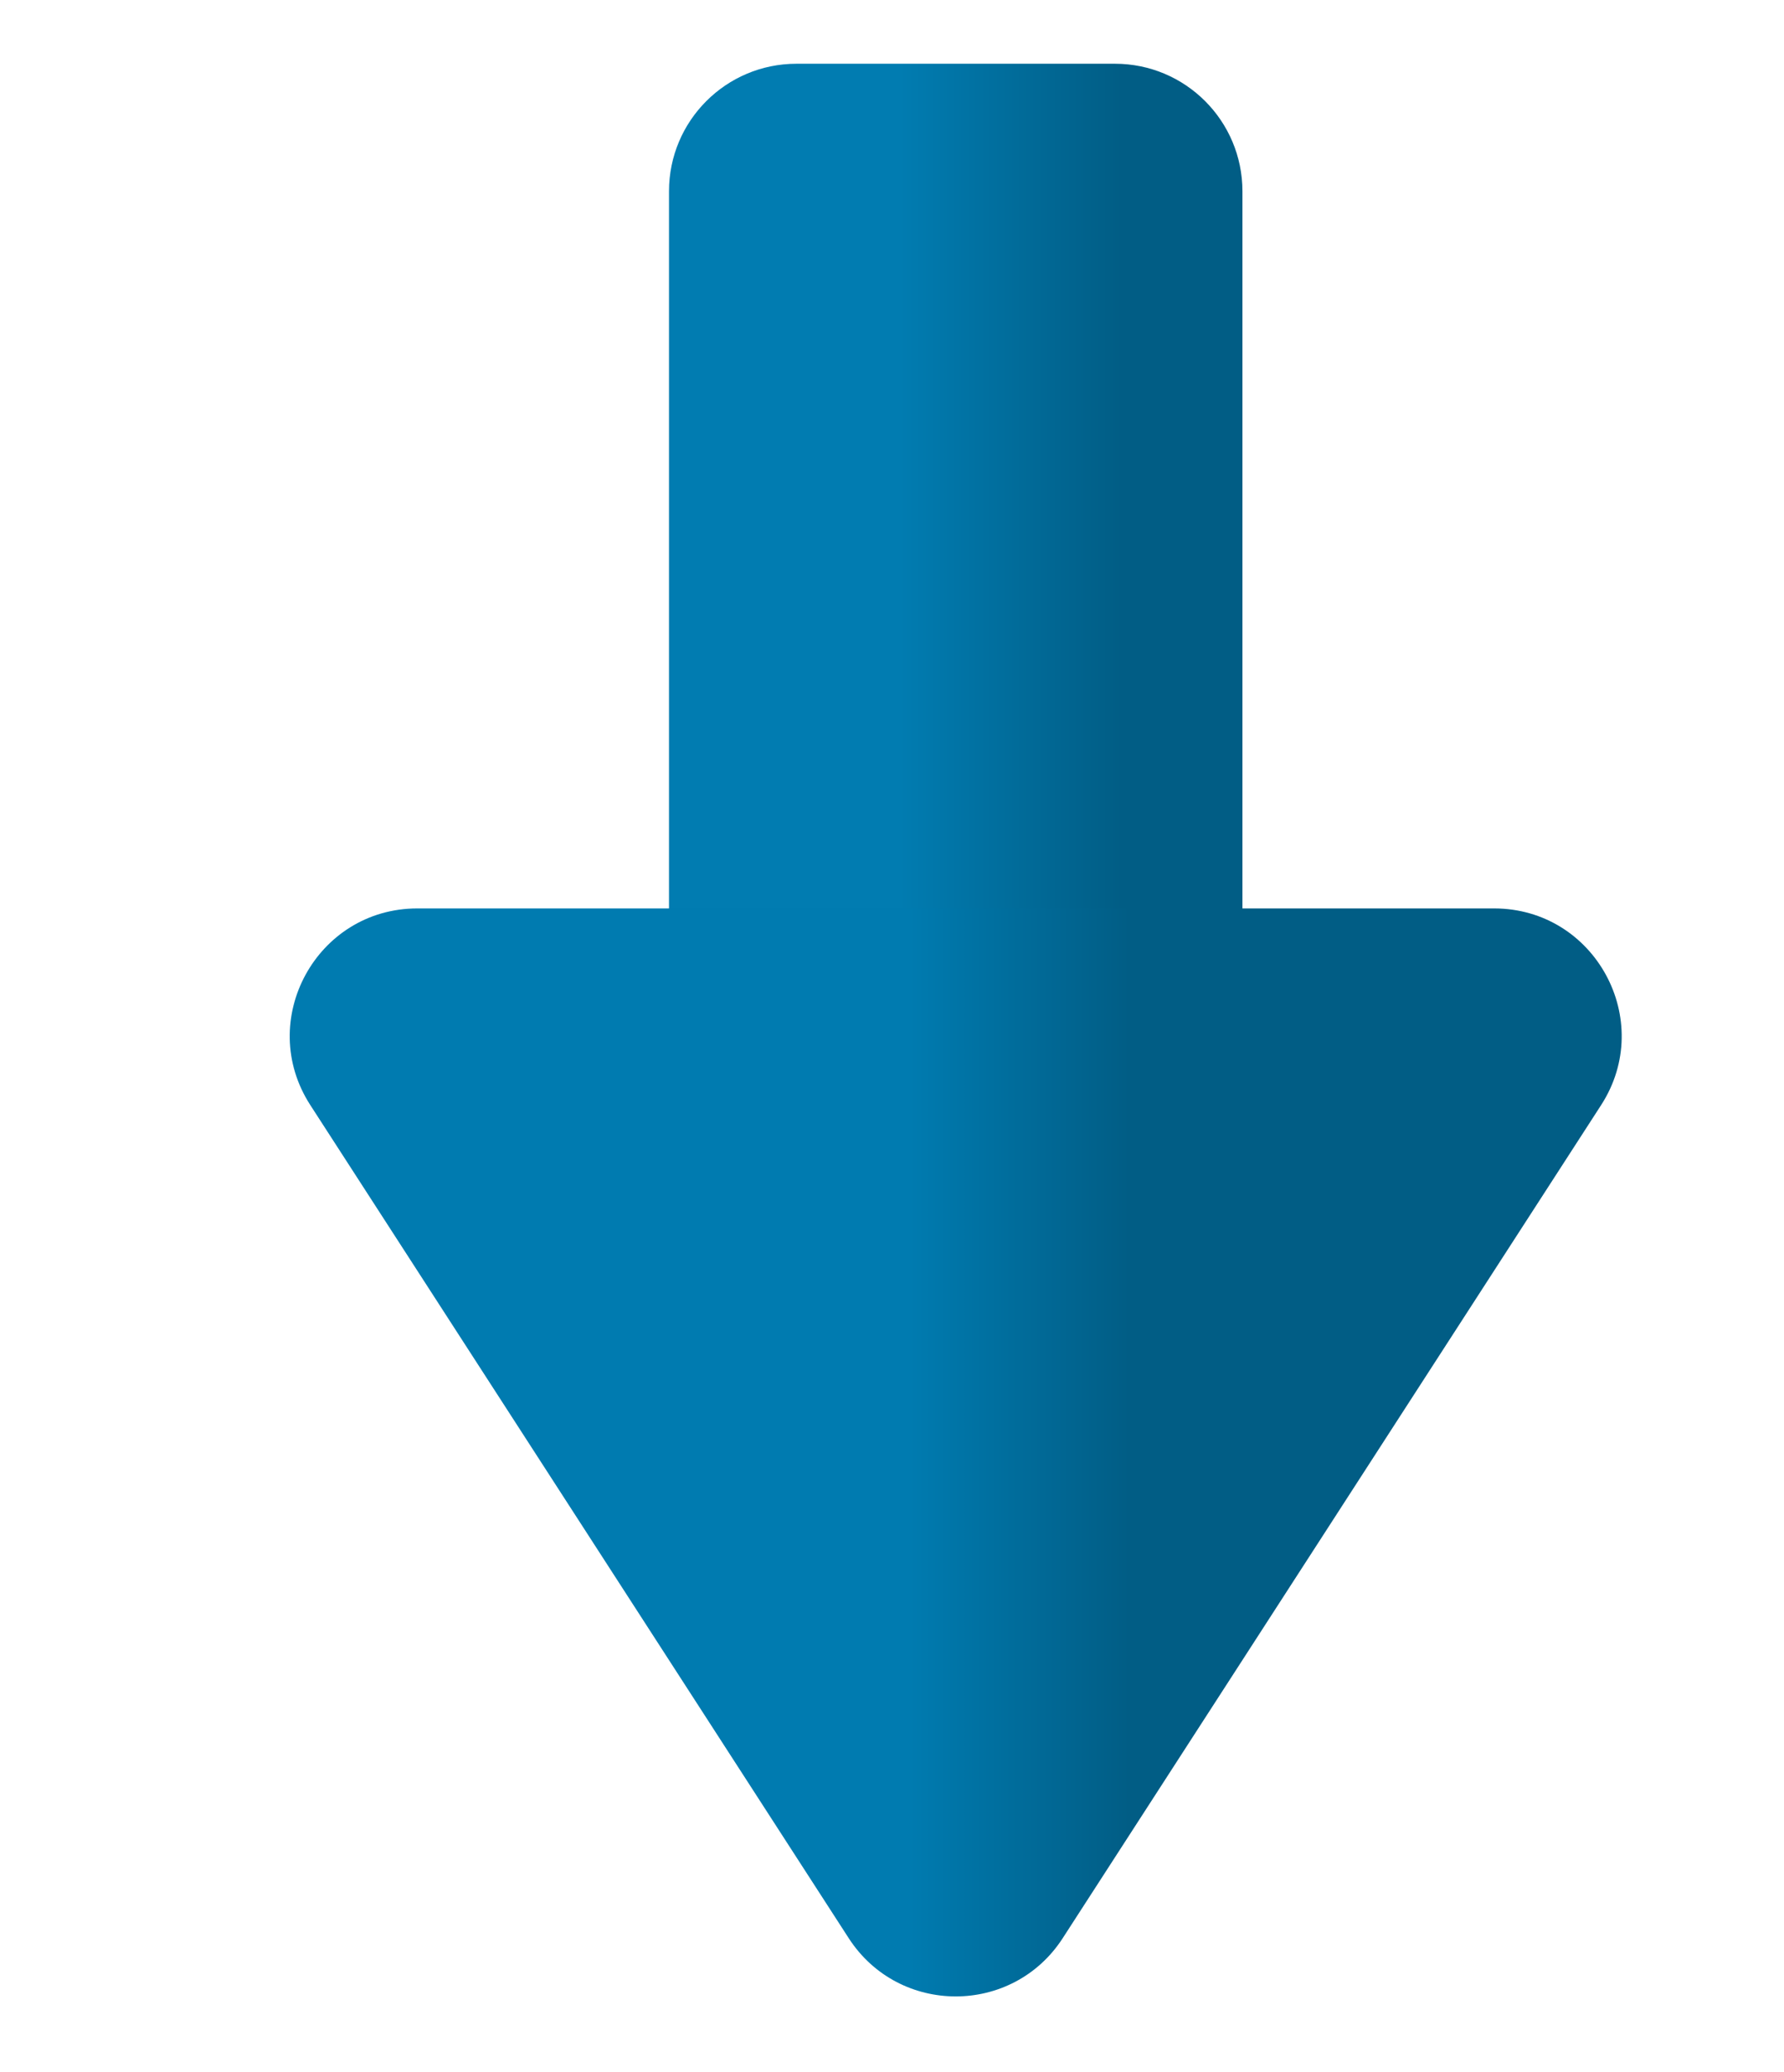 <svg width="56" height="65" viewBox="0 0 56 65" fill="none" xmlns="http://www.w3.org/2000/svg">
<g filter="url(#filter0_d_293_11000)">
<path d="M19 4C19 1.791 20.791 0 23 0H33C35.209 0 37 1.791 37 4V28H19V4Z" fill="url(#paint0_linear_293_11000)"/>
</g>
<g filter="url(#filter1_d_293_11000)">
<path d="M31.359 58.806C29.783 61.243 26.217 61.243 24.641 58.806L7.742 32.672C6.021 30.011 7.932 26.5 11.101 26.5L44.899 26.5C48.068 26.5 49.979 30.011 48.258 32.672L31.359 58.806Z" fill="url(#paint1_linear_293_11000)"/>
</g>
<defs>
<filter id="filter0_d_293_11000" x="19" y="0" width="22" height="32" filterUnits="userSpaceOnUse" color-interpolation-filters="sRGB">
<feFlood flood-opacity="0" result="BackgroundImageFix"/>
<feColorMatrix in="SourceAlpha" type="matrix" values="0 0 0 0 0 0 0 0 0 0 0 0 0 0 0 0 0 0 127 0" result="hardAlpha"/>
<feOffset dx="2" dy="2"/>
<feGaussianBlur stdDeviation="1"/>
<feComposite in2="hardAlpha" operator="out"/>
<feColorMatrix type="matrix" values="0 0 0 0 0 0 0 0 0 0 0 0 0 0 0 0 0 0 0.25 0"/>
<feBlend mode="normal" in2="BackgroundImageFix" result="effect1_dropShadow_293_11000"/>
<feBlend mode="normal" in="SourceGraphic" in2="effect1_dropShadow_293_11000" result="shape"/>
</filter>
<filter id="filter1_d_293_11000" x="7.095" y="26.5" width="45.81" height="38.133" filterUnits="userSpaceOnUse" color-interpolation-filters="sRGB">
<feFlood flood-opacity="0" result="BackgroundImageFix"/>
<feColorMatrix in="SourceAlpha" type="matrix" values="0 0 0 0 0 0 0 0 0 0 0 0 0 0 0 0 0 0 127 0" result="hardAlpha"/>
<feOffset dx="2" dy="2"/>
<feGaussianBlur stdDeviation="1"/>
<feComposite in2="hardAlpha" operator="out"/>
<feColorMatrix type="matrix" values="0 0 0 0 0 0 0 0 0 0 0 0 0 0 0 0 0 0 0.25 0"/>
<feBlend mode="normal" in2="BackgroundImageFix" result="effect1_dropShadow_293_11000"/>
<feBlend mode="normal" in="SourceGraphic" in2="effect1_dropShadow_293_11000" result="shape"/>
</filter>
<linearGradient id="paint0_linear_293_11000" x1="19" y1="14" x2="37" y2="14" gradientUnits="userSpaceOnUse">
<stop offset="0.403" stop-color="#017CB1"/>
<stop offset="0.792" stop-color="#015D85"/>
</linearGradient>
<linearGradient id="paint1_linear_293_11000" x1="43.944" y1="39" x2="11.667" y2="39" gradientUnits="userSpaceOnUse">
<stop offset="0.325" stop-color="#015D85"/>
<stop offset="0.539" stop-color="#007BB0"/>
</linearGradient>
</defs>
</svg>
